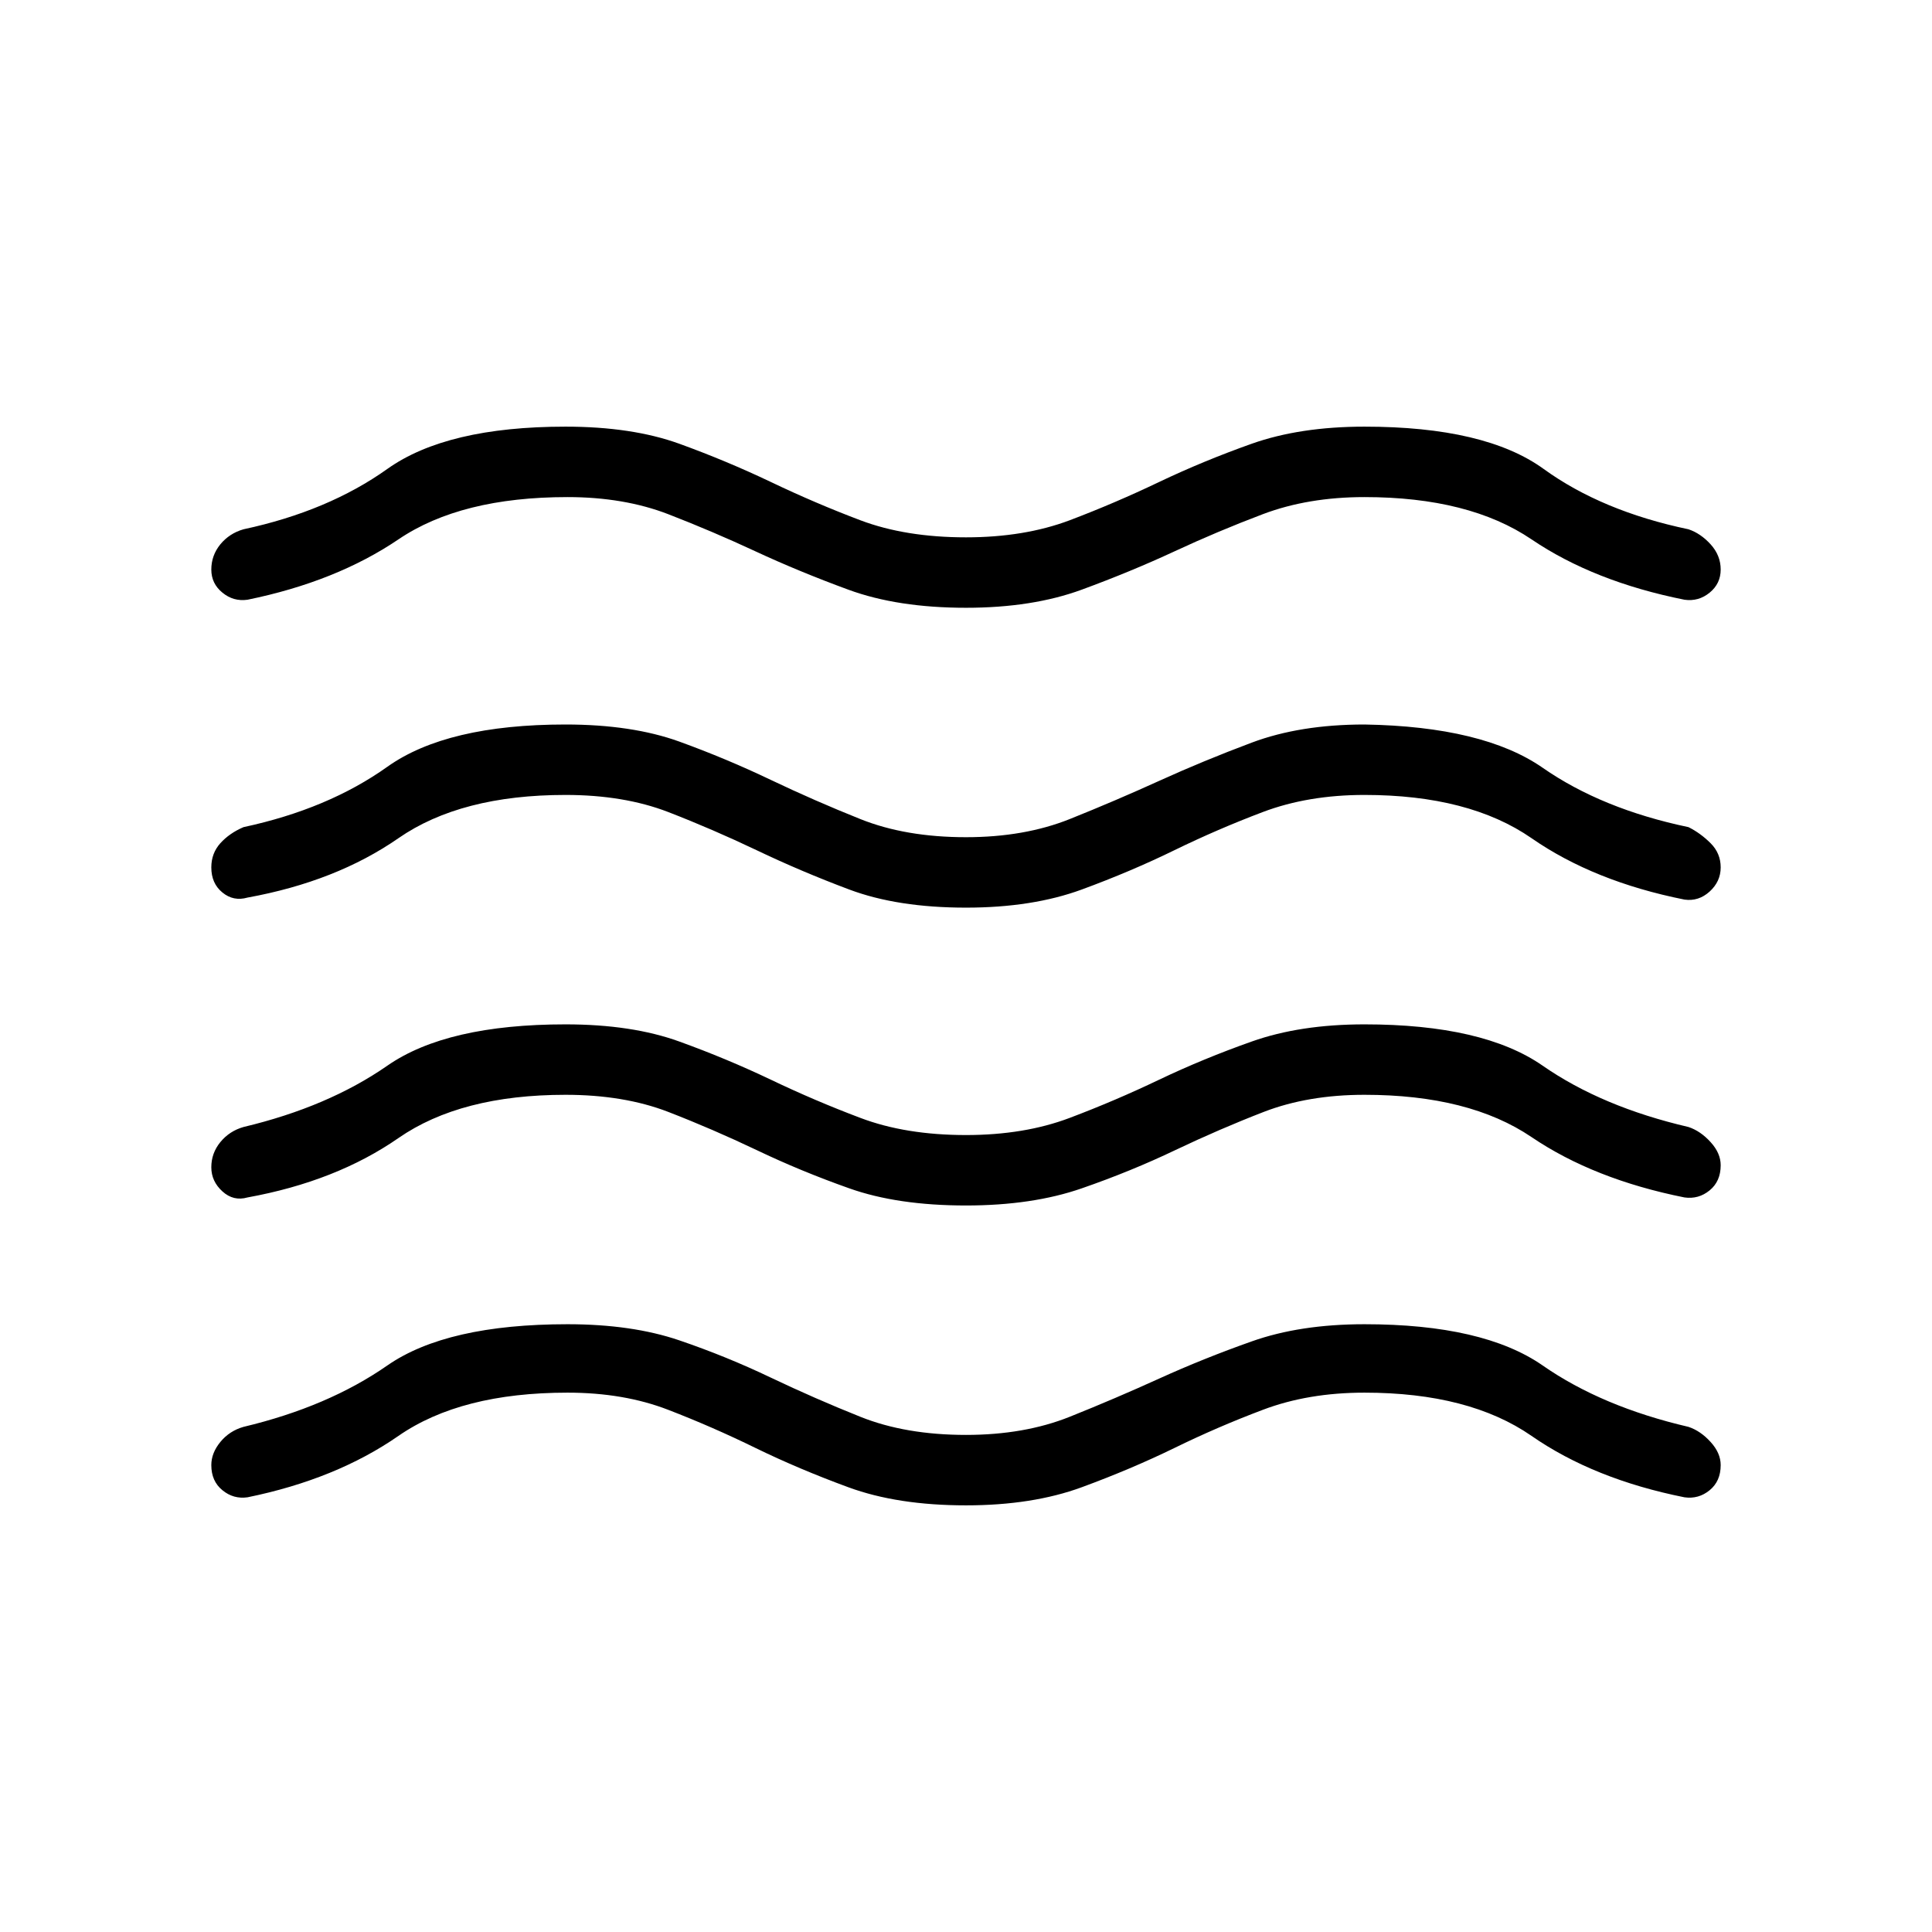 <svg xmlns="http://www.w3.org/2000/svg" height="24" width="24"><path d="M2.625 18.2Q2.625 18.05 2.737 17.913Q2.85 17.775 3.025 17.725Q4.075 17.475 4.812 16.962Q5.55 16.45 7.05 16.45Q7.85 16.45 8.438 16.65Q9.025 16.85 9.575 17.113Q10.125 17.375 10.688 17.6Q11.25 17.825 12 17.825Q12.725 17.825 13.288 17.6Q13.85 17.375 14.4 17.125Q14.95 16.875 15.55 16.663Q16.15 16.45 16.95 16.45Q18.425 16.45 19.163 16.962Q19.9 17.475 20.975 17.725Q21.125 17.775 21.25 17.913Q21.375 18.05 21.375 18.2Q21.375 18.4 21.238 18.512Q21.1 18.625 20.925 18.6Q19.8 18.375 19.025 17.837Q18.25 17.3 16.95 17.3Q16.25 17.3 15.688 17.513Q15.125 17.725 14.588 17.988Q14.05 18.25 13.438 18.475Q12.825 18.7 12 18.7Q11.15 18.7 10.538 18.475Q9.925 18.25 9.387 17.988Q8.85 17.725 8.3 17.513Q7.75 17.3 7.05 17.3Q5.725 17.3 4.95 17.837Q4.175 18.375 3.075 18.6Q2.9 18.625 2.763 18.512Q2.625 18.4 2.625 18.2ZM2.625 14.5Q2.625 14.325 2.737 14.188Q2.85 14.05 3.025 14Q4.075 13.75 4.812 13.238Q5.55 12.725 7.025 12.725Q7.85 12.725 8.438 12.938Q9.025 13.15 9.575 13.412Q10.125 13.675 10.688 13.887Q11.25 14.1 12 14.1Q12.725 14.1 13.288 13.887Q13.85 13.675 14.4 13.412Q14.95 13.15 15.55 12.938Q16.15 12.725 16.95 12.725Q18.425 12.725 19.163 13.238Q19.9 13.75 20.975 14Q21.125 14.05 21.25 14.188Q21.375 14.325 21.375 14.475Q21.375 14.675 21.238 14.787Q21.1 14.9 20.925 14.875Q19.8 14.65 19.025 14.125Q18.25 13.6 16.95 13.6Q16.25 13.6 15.7 13.812Q15.15 14.025 14.6 14.287Q14.05 14.55 13.438 14.762Q12.825 14.975 12 14.975Q11.15 14.975 10.55 14.762Q9.95 14.55 9.4 14.287Q8.85 14.025 8.3 13.812Q7.75 13.6 7.025 13.6Q5.725 13.6 4.95 14.137Q4.175 14.675 3.075 14.875Q2.9 14.925 2.763 14.8Q2.625 14.675 2.625 14.5ZM2.625 7.075Q2.625 6.9 2.737 6.762Q2.85 6.625 3.025 6.575Q4.075 6.35 4.812 5.825Q5.55 5.3 7.025 5.3Q7.85 5.3 8.438 5.512Q9.025 5.725 9.575 5.987Q10.125 6.25 10.688 6.463Q11.25 6.675 12 6.675Q12.725 6.675 13.288 6.463Q13.85 6.25 14.4 5.987Q14.95 5.725 15.55 5.512Q16.15 5.3 16.95 5.3Q18.45 5.3 19.175 5.825Q19.9 6.35 20.975 6.575Q21.125 6.625 21.25 6.762Q21.375 6.9 21.375 7.075Q21.375 7.25 21.238 7.362Q21.1 7.475 20.925 7.45Q19.8 7.225 19.025 6.7Q18.25 6.175 16.95 6.175Q16.25 6.175 15.688 6.387Q15.125 6.6 14.588 6.85Q14.05 7.1 13.438 7.325Q12.825 7.55 12 7.55Q11.15 7.55 10.538 7.325Q9.925 7.1 9.387 6.85Q8.85 6.6 8.3 6.387Q7.75 6.175 7.05 6.175Q5.725 6.175 4.95 6.7Q4.175 7.225 3.075 7.45Q2.9 7.475 2.763 7.362Q2.625 7.25 2.625 7.075ZM2.625 10.775Q2.625 10.6 2.737 10.475Q2.85 10.35 3.025 10.275Q4.075 10.05 4.812 9.525Q5.55 9 7.025 9Q7.85 9 8.438 9.212Q9.025 9.425 9.575 9.688Q10.125 9.95 10.688 10.175Q11.25 10.4 12 10.4Q12.725 10.4 13.288 10.175Q13.85 9.95 14.4 9.7Q14.95 9.45 15.55 9.225Q16.15 9 16.95 9Q18.425 9.025 19.163 9.537Q19.9 10.05 20.975 10.275Q21.125 10.35 21.25 10.475Q21.375 10.6 21.375 10.775Q21.375 10.95 21.238 11.075Q21.1 11.2 20.925 11.175Q19.8 10.95 19.025 10.412Q18.25 9.875 16.95 9.875Q16.25 9.875 15.688 10.087Q15.125 10.3 14.588 10.562Q14.05 10.825 13.438 11.05Q12.825 11.275 12 11.275Q11.15 11.275 10.55 11.05Q9.95 10.825 9.4 10.562Q8.85 10.3 8.3 10.087Q7.75 9.875 7.025 9.875Q5.725 9.875 4.95 10.412Q4.175 10.95 3.075 11.15Q2.9 11.2 2.763 11.087Q2.625 10.975 2.625 10.775Z"/></svg>